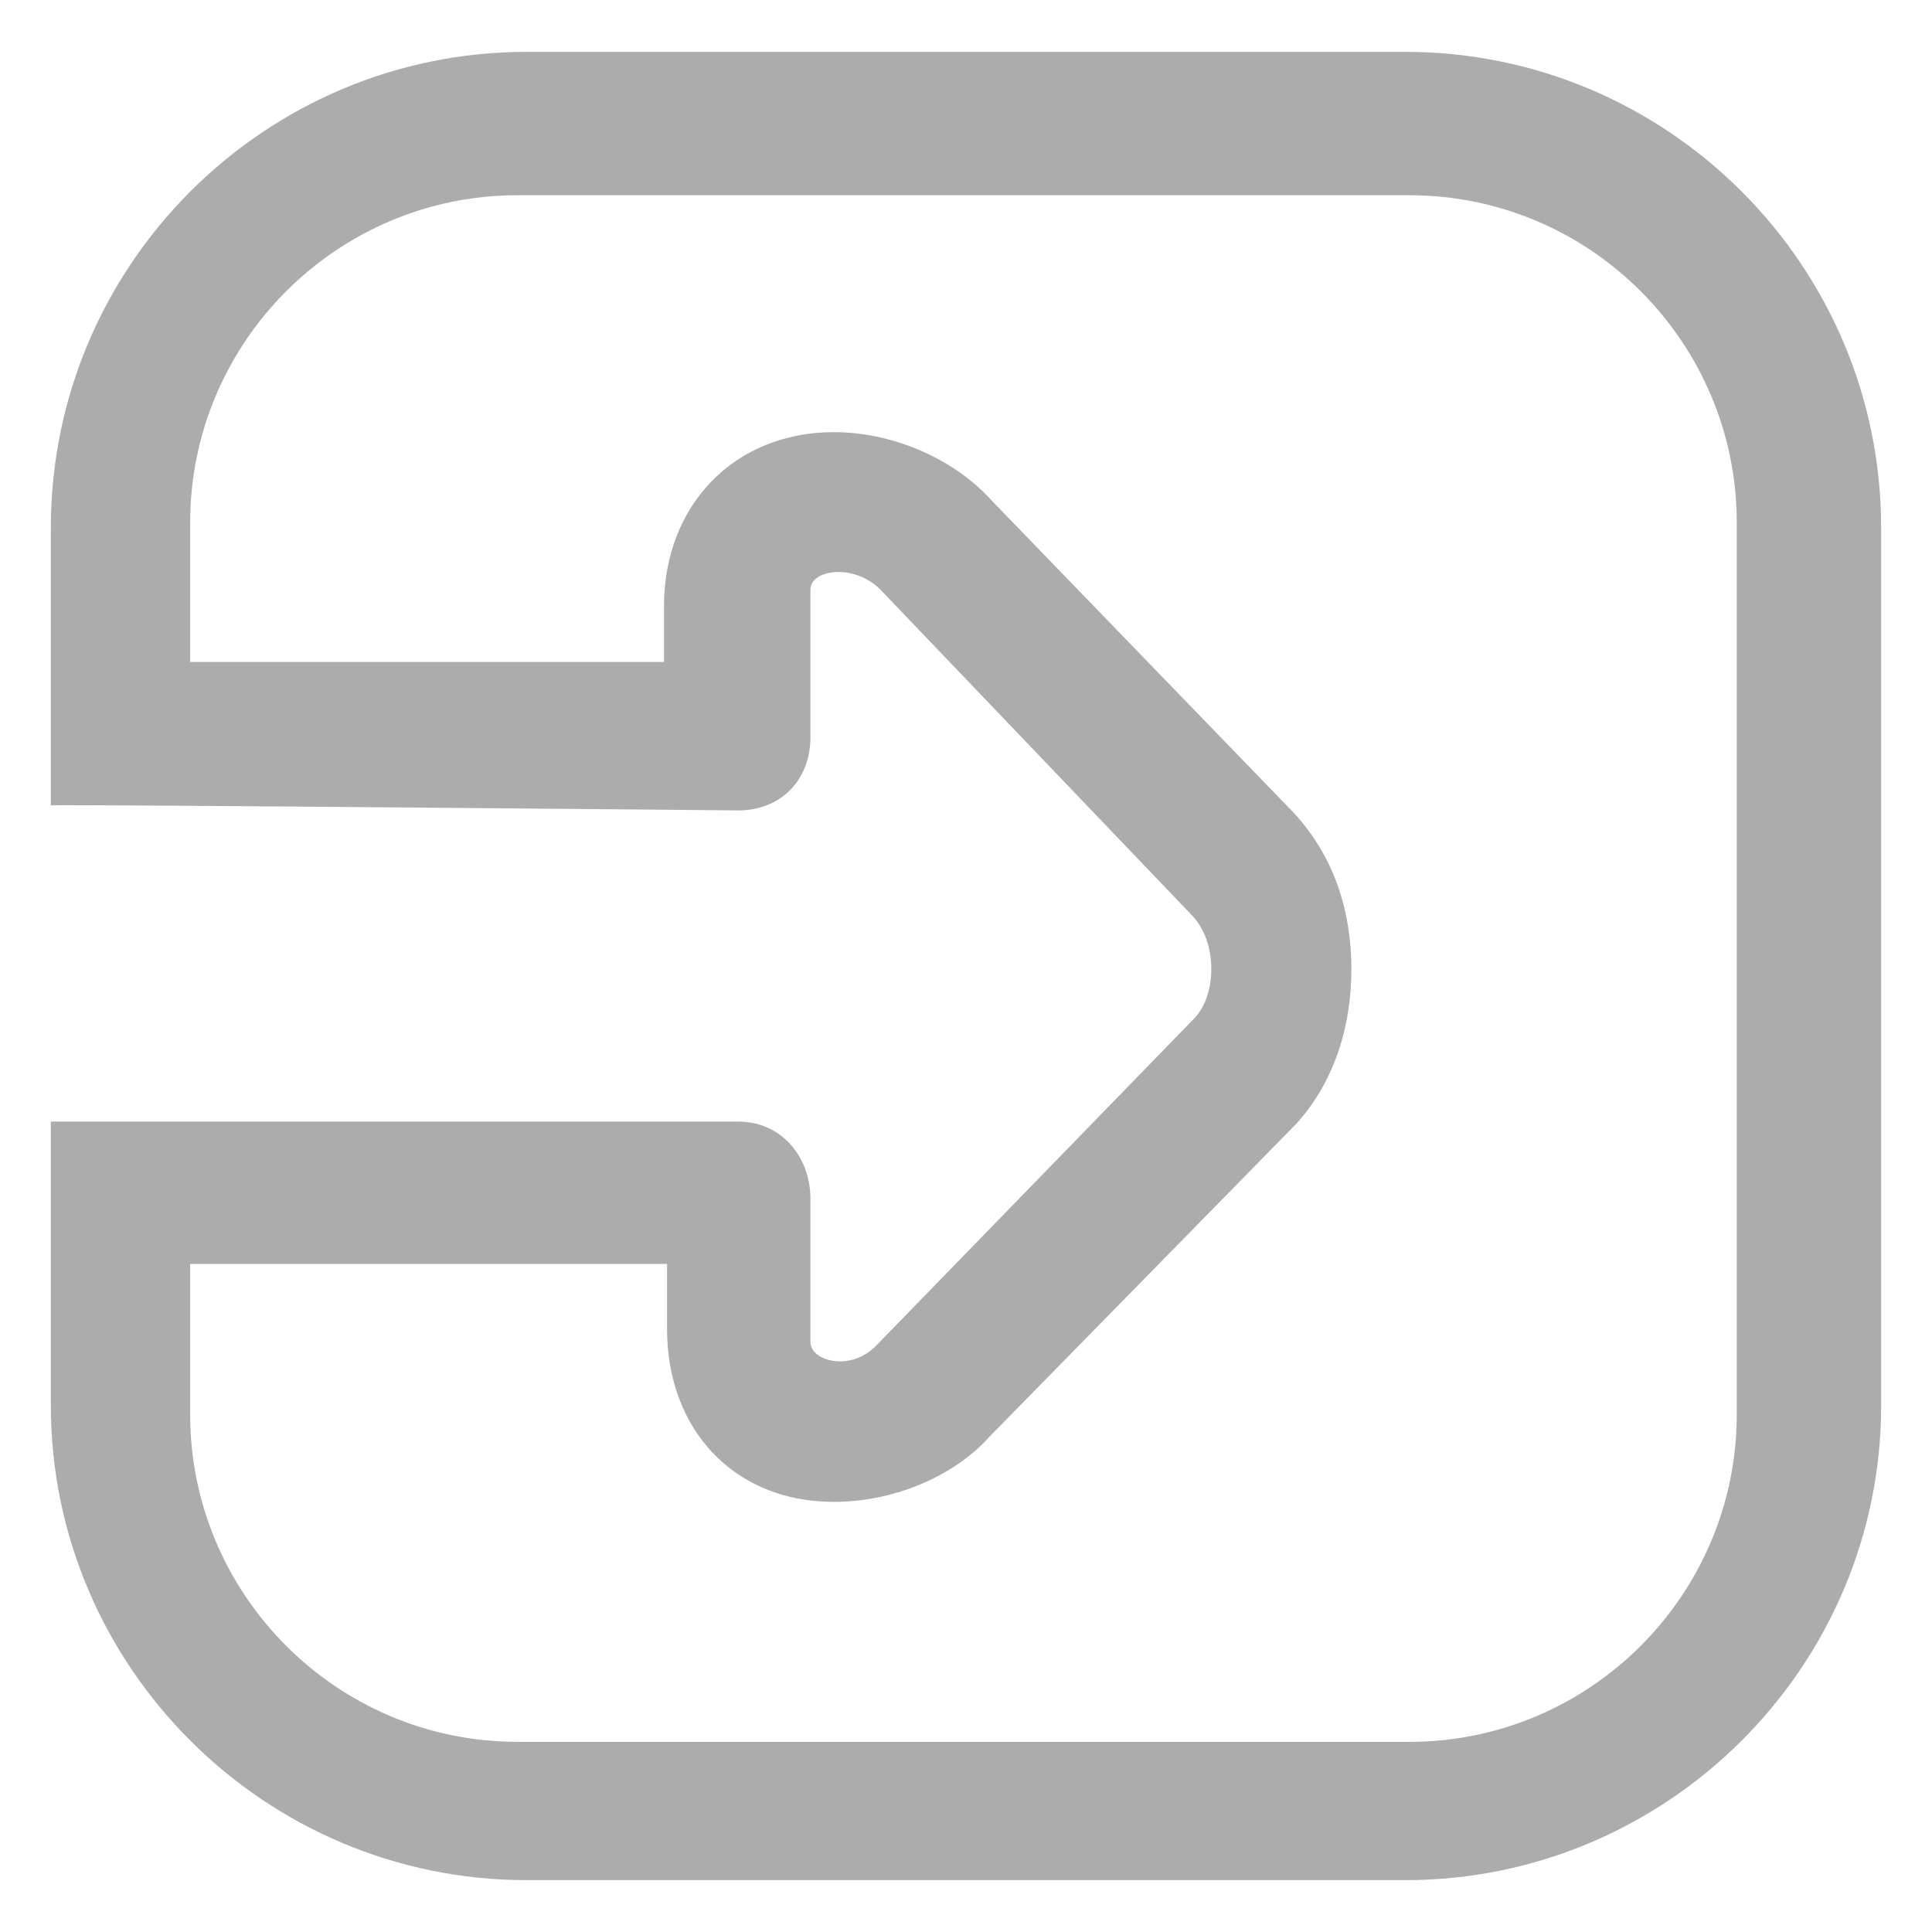<svg xmlns="http://www.w3.org/2000/svg" viewBox="0 0 19 19" width="19" height="19">
	<style>
		tspan { white-space:pre }
		.shp0 { fill: #ACACAC }
	</style>
	<path id="Shape 15" class="shp0" d="M0.5 5.19L0.5 7.92C0.88 7.91 7.25 7.97 7.26 7.97C7.68 7.97 7.97 7.67 7.97 7.25L7.97 5.8C7.97 5.6 8.39 5.54 8.65 5.79L11.73 9.01C11.98 9.28 11.96 9.79 11.75 10.01L8.62 13.23C8.36 13.5 7.97 13.38 7.97 13.2L7.97 11.79C7.97 11.37 7.68 11.03 7.26 11.03C7.25 11.03 0.88 11.03 0.5 11.03L0.5 13.82C0.5 16.39 2.6 18.49 5.18 18.49L13.82 18.49C16.4 18.49 18.5 16.39 18.5 13.82L18.5 5.19C18.5 2.61 16.4 0.51 13.82 0.51L5.18 0.51C2.6 0.51 0.5 2.61 0.5 5.19ZM13.86 1.92C15.64 1.92 17.08 3.37 17.08 5.14L17.08 13.91C17.08 15.68 15.64 17.13 13.86 17.13L5.09 17.13C3.31 17.13 1.87 15.68 1.87 13.91L1.87 12.43L6.56 12.43L6.56 13.07C6.56 14.06 7.22 14.77 8.2 14.77C8.79 14.77 9.38 14.52 9.73 14.13L12.75 11.05C13.12 10.64 13.29 10.1 13.29 9.53C13.29 8.96 13.12 8.42 12.72 7.99L9.75 4.92C9.38 4.51 8.78 4.25 8.2 4.25C7.22 4.25 6.53 4.97 6.53 5.96L6.53 6.51L1.87 6.51L1.87 5.14C1.87 3.37 3.31 1.92 5.09 1.92L13.86 1.92Z" />
</svg>

